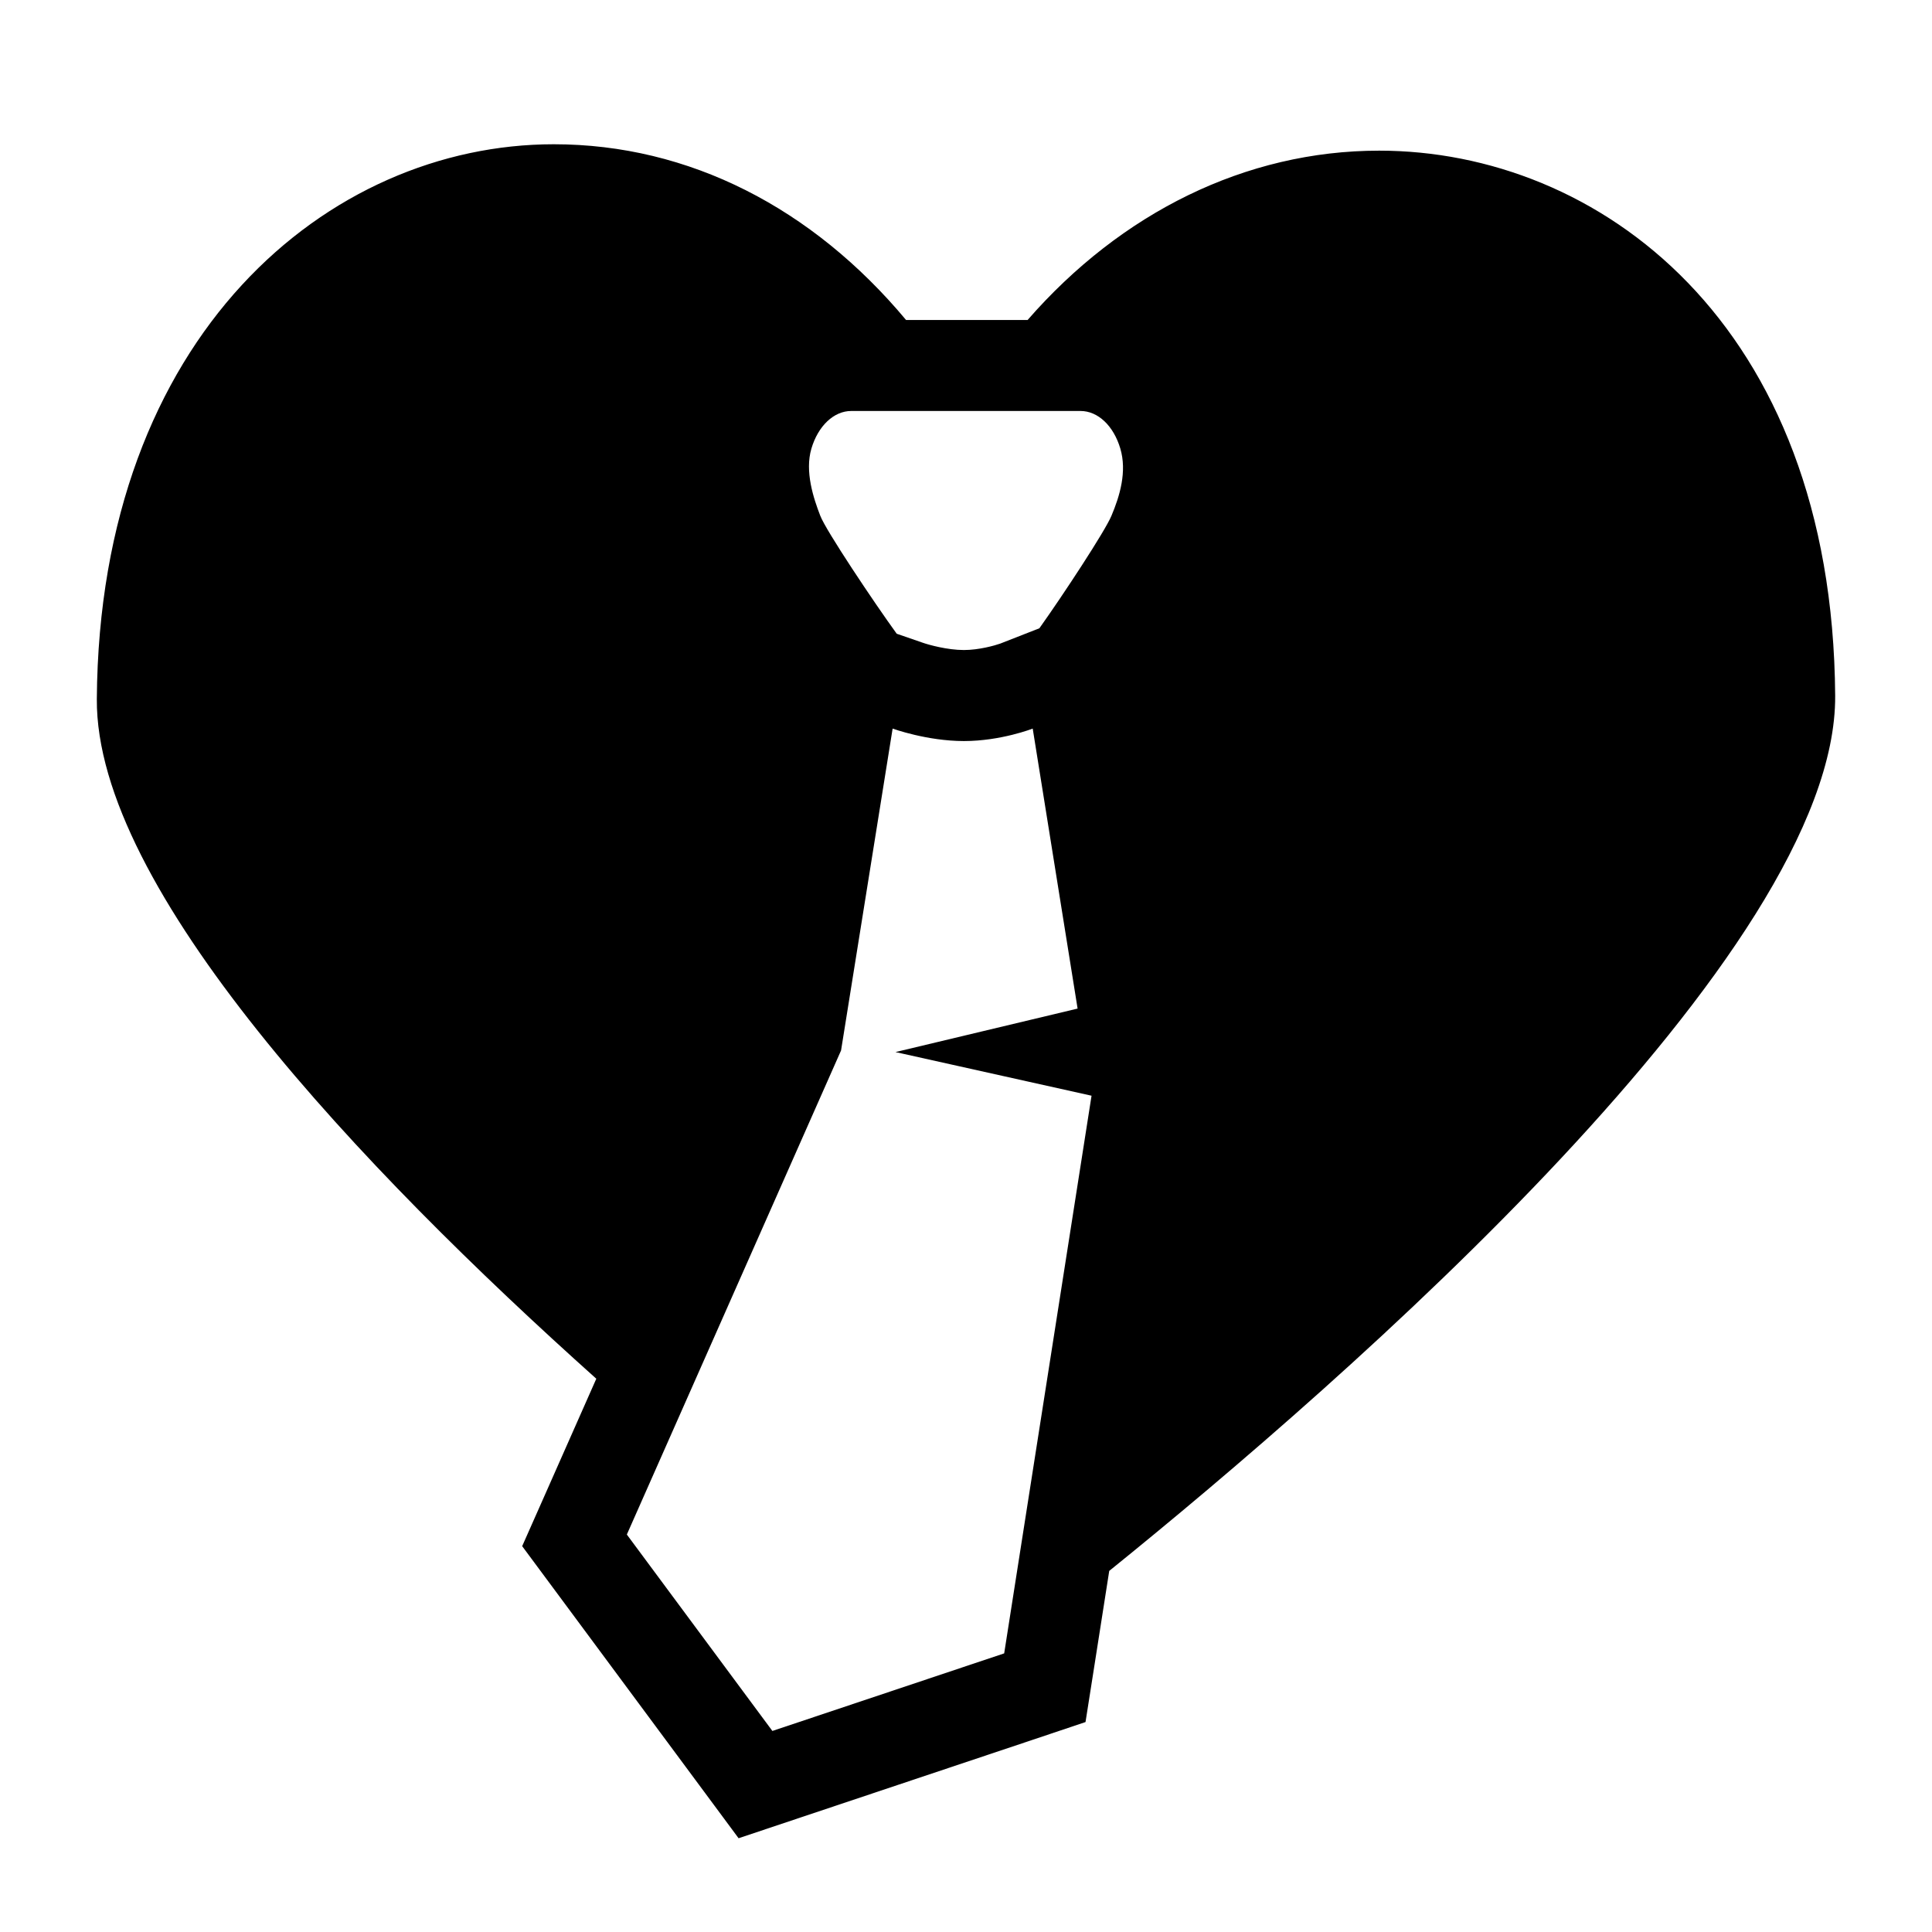 <svg xmlns="http://www.w3.org/2000/svg" xmlns:xlink="http://www.w3.org/1999/xlink" preserveAspectRatio="xMidYMid" width="51" height="51" viewBox="0 0 51 51">
  <defs>
    <style>
      .cls-1 {
        fill: #000;
        fill-rule: evenodd;
      }
    </style>
  </defs>
  <path d="M29.281,41.468 L28.882,44.015 L28.655,45.458 L27.270,45.923 L21.151,47.971 L19.497,48.525 L18.458,47.122 L14.616,41.937 L13.784,40.815 L14.351,39.536 L15.741,36.395 C9.541,30.845 2.521,23.455 2.556,18.452 C2.622,8.839 8.676,3.808 14.619,3.808 C18.192,3.808 21.451,5.493 23.918,8.447 L27.126,8.447 C29.586,5.625 32.872,3.977 36.407,3.977 C42.156,3.977 48.376,8.480 48.444,18.363 C48.491,25.138 35.498,36.447 29.281,41.468 ZM20.389,45.693 L26.508,43.645 L28.814,28.924 L23.638,27.772 L28.446,26.624 L27.261,19.233 C27.261,19.233 26.421,19.562 25.445,19.562 C24.469,19.562 23.563,19.233 23.563,19.233 L22.202,27.729 L16.547,40.508 L20.389,45.693 ZM29.574,11.842 C29.396,11.239 28.983,10.849 28.523,10.849 L22.470,10.849 C22.014,10.849 21.597,11.239 21.419,11.842 C21.240,12.448 21.475,13.154 21.653,13.614 C21.796,13.996 23.076,15.909 23.671,16.729 L24.366,16.969 C24.520,17.023 25.011,17.159 25.445,17.159 C25.844,17.159 26.264,17.039 26.402,16.990 L27.437,16.585 C28.058,15.714 29.174,14.016 29.340,13.614 C29.561,13.090 29.753,12.448 29.574,11.842 Z" class="cls-1"/>
</svg>
